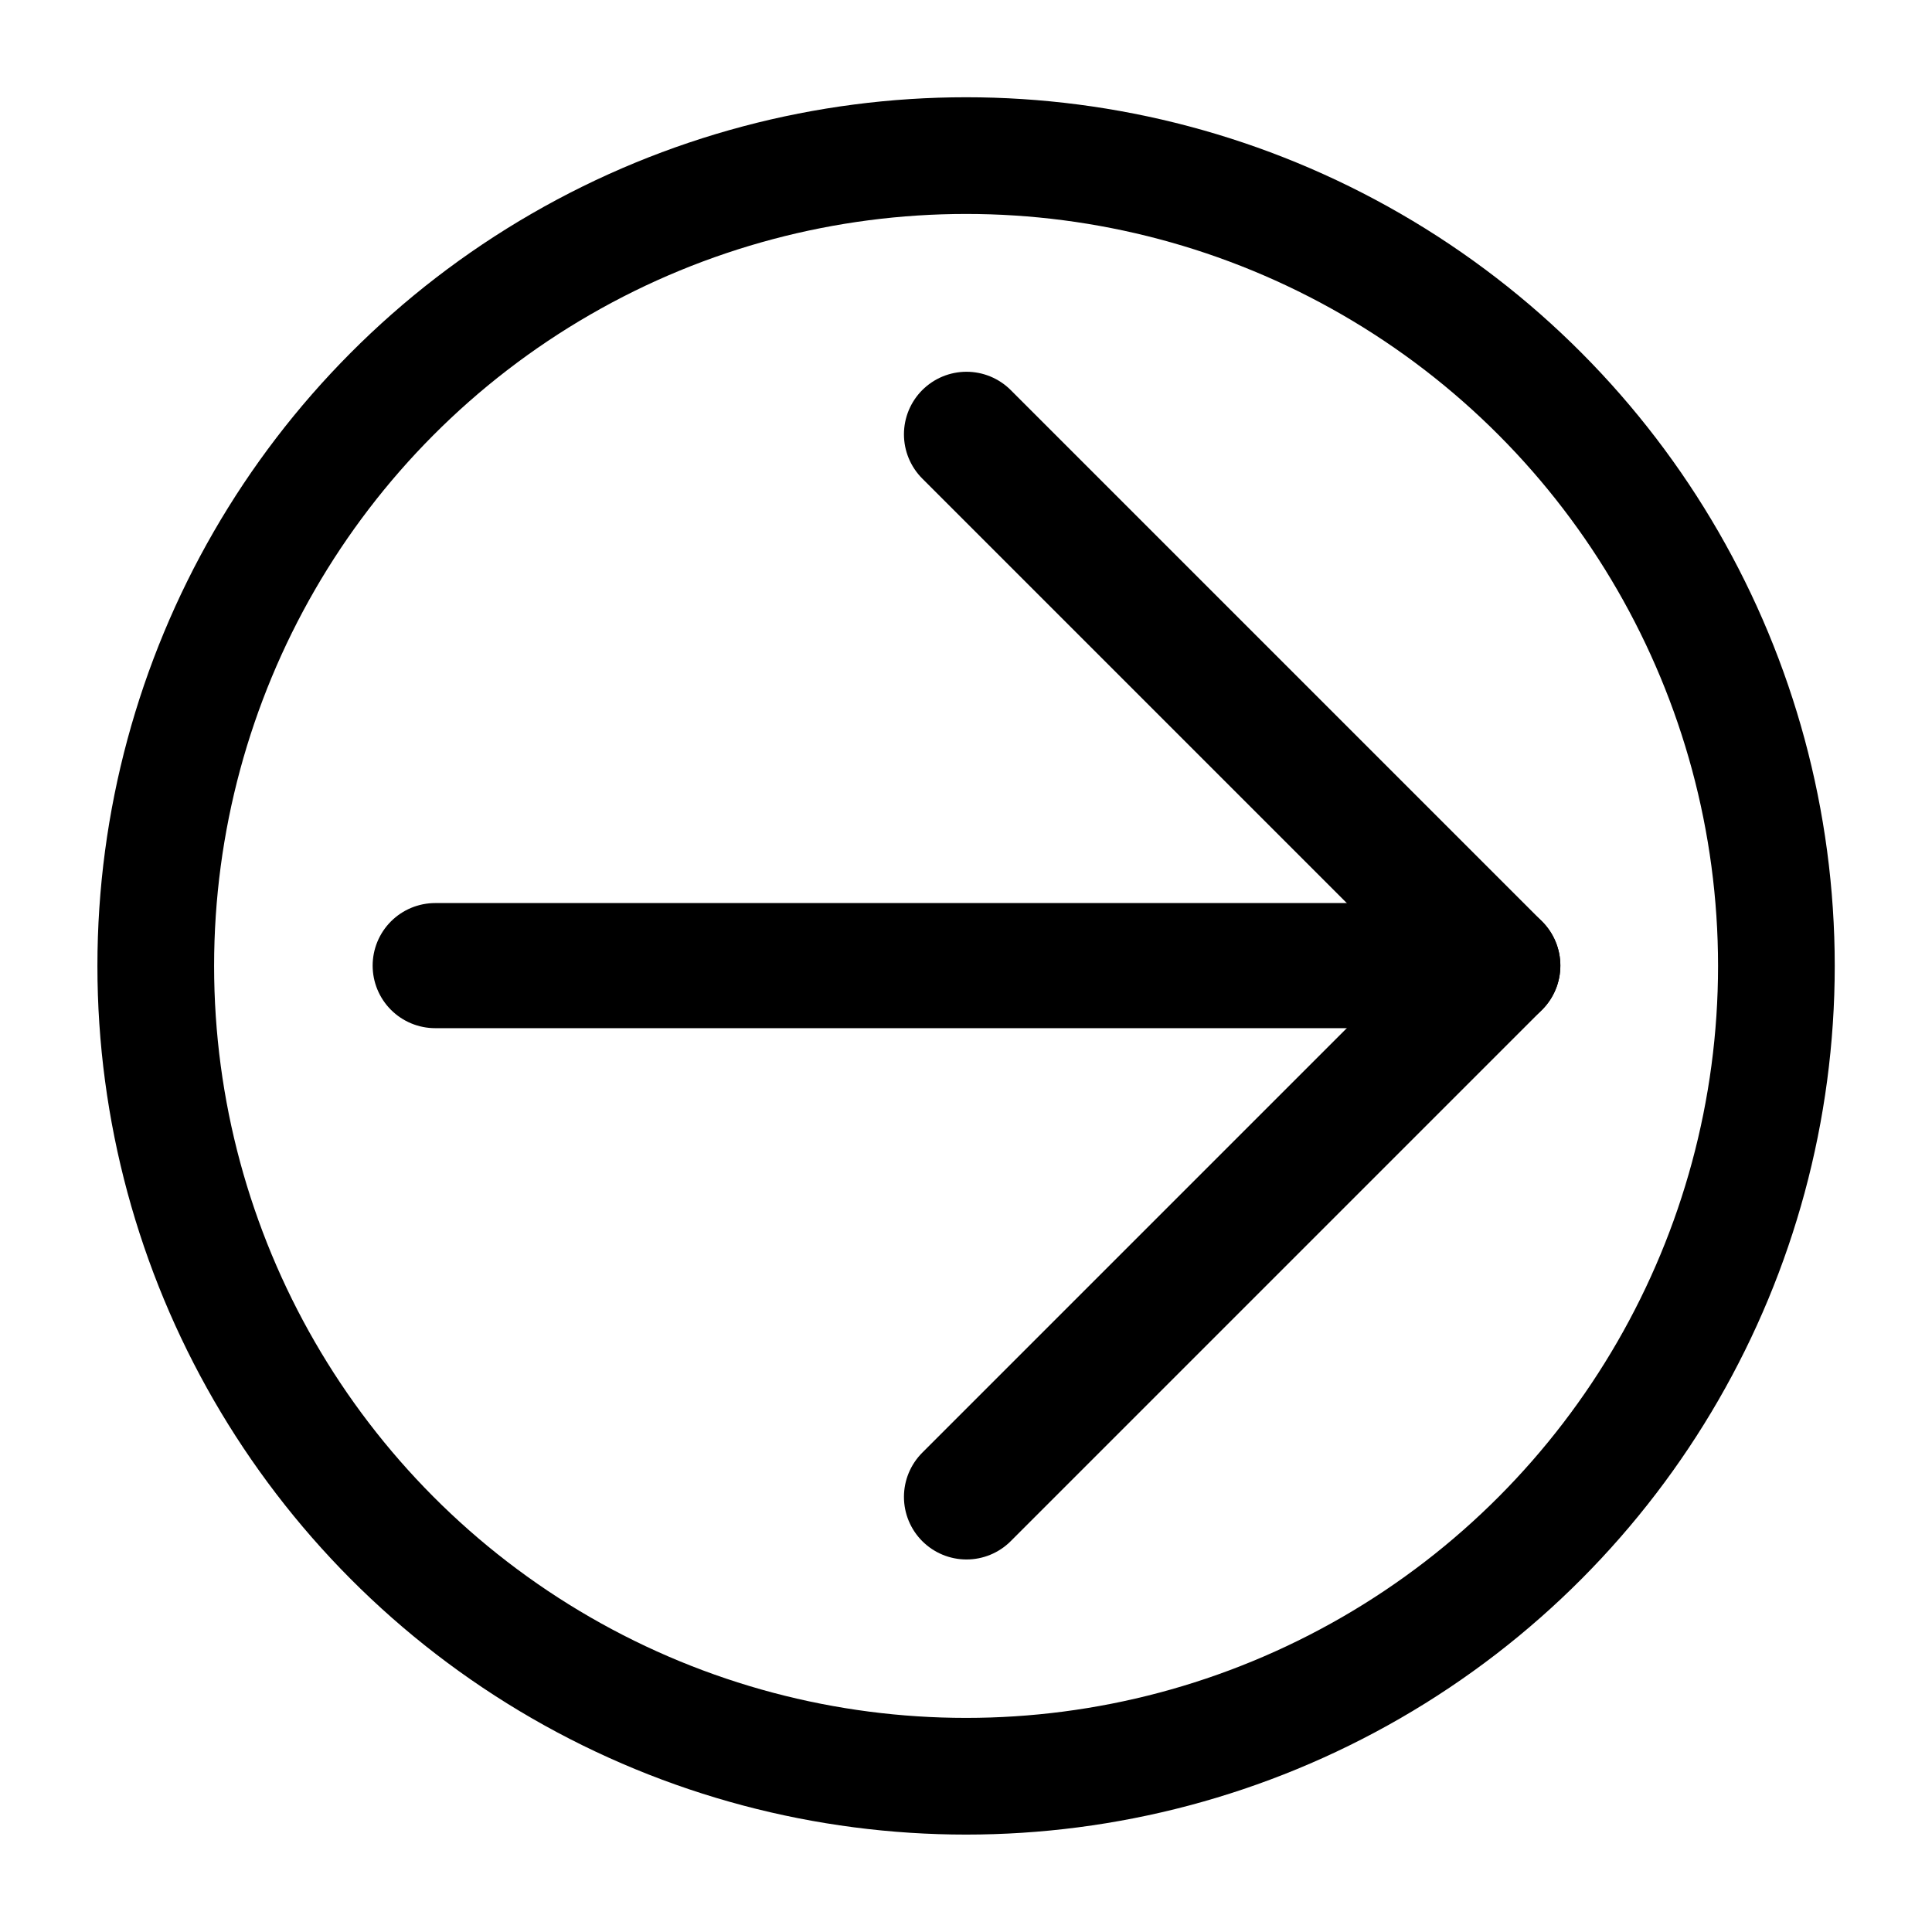 <svg version="1.1" viewBox="0 0 500 500" xmlns="http://www.w3.org/2000/svg"><g transform="matrix(-.55 0 0 .55 387.63 112.4)" fill="none" stroke="#000" stroke-linecap="round" stroke-width="58.869"><path d="m0 250h500" stroke="#000"/><path d="M 250,0 0,250 250,500" stroke-linejoin="round"/></g><circle transform="scale(-1,1)" cx="-250.02" cy="249.98" r="209.71" fill="none" stroke="#000" stroke-width="30.199" style="paint-order:stroke markers fill"/></svg>
